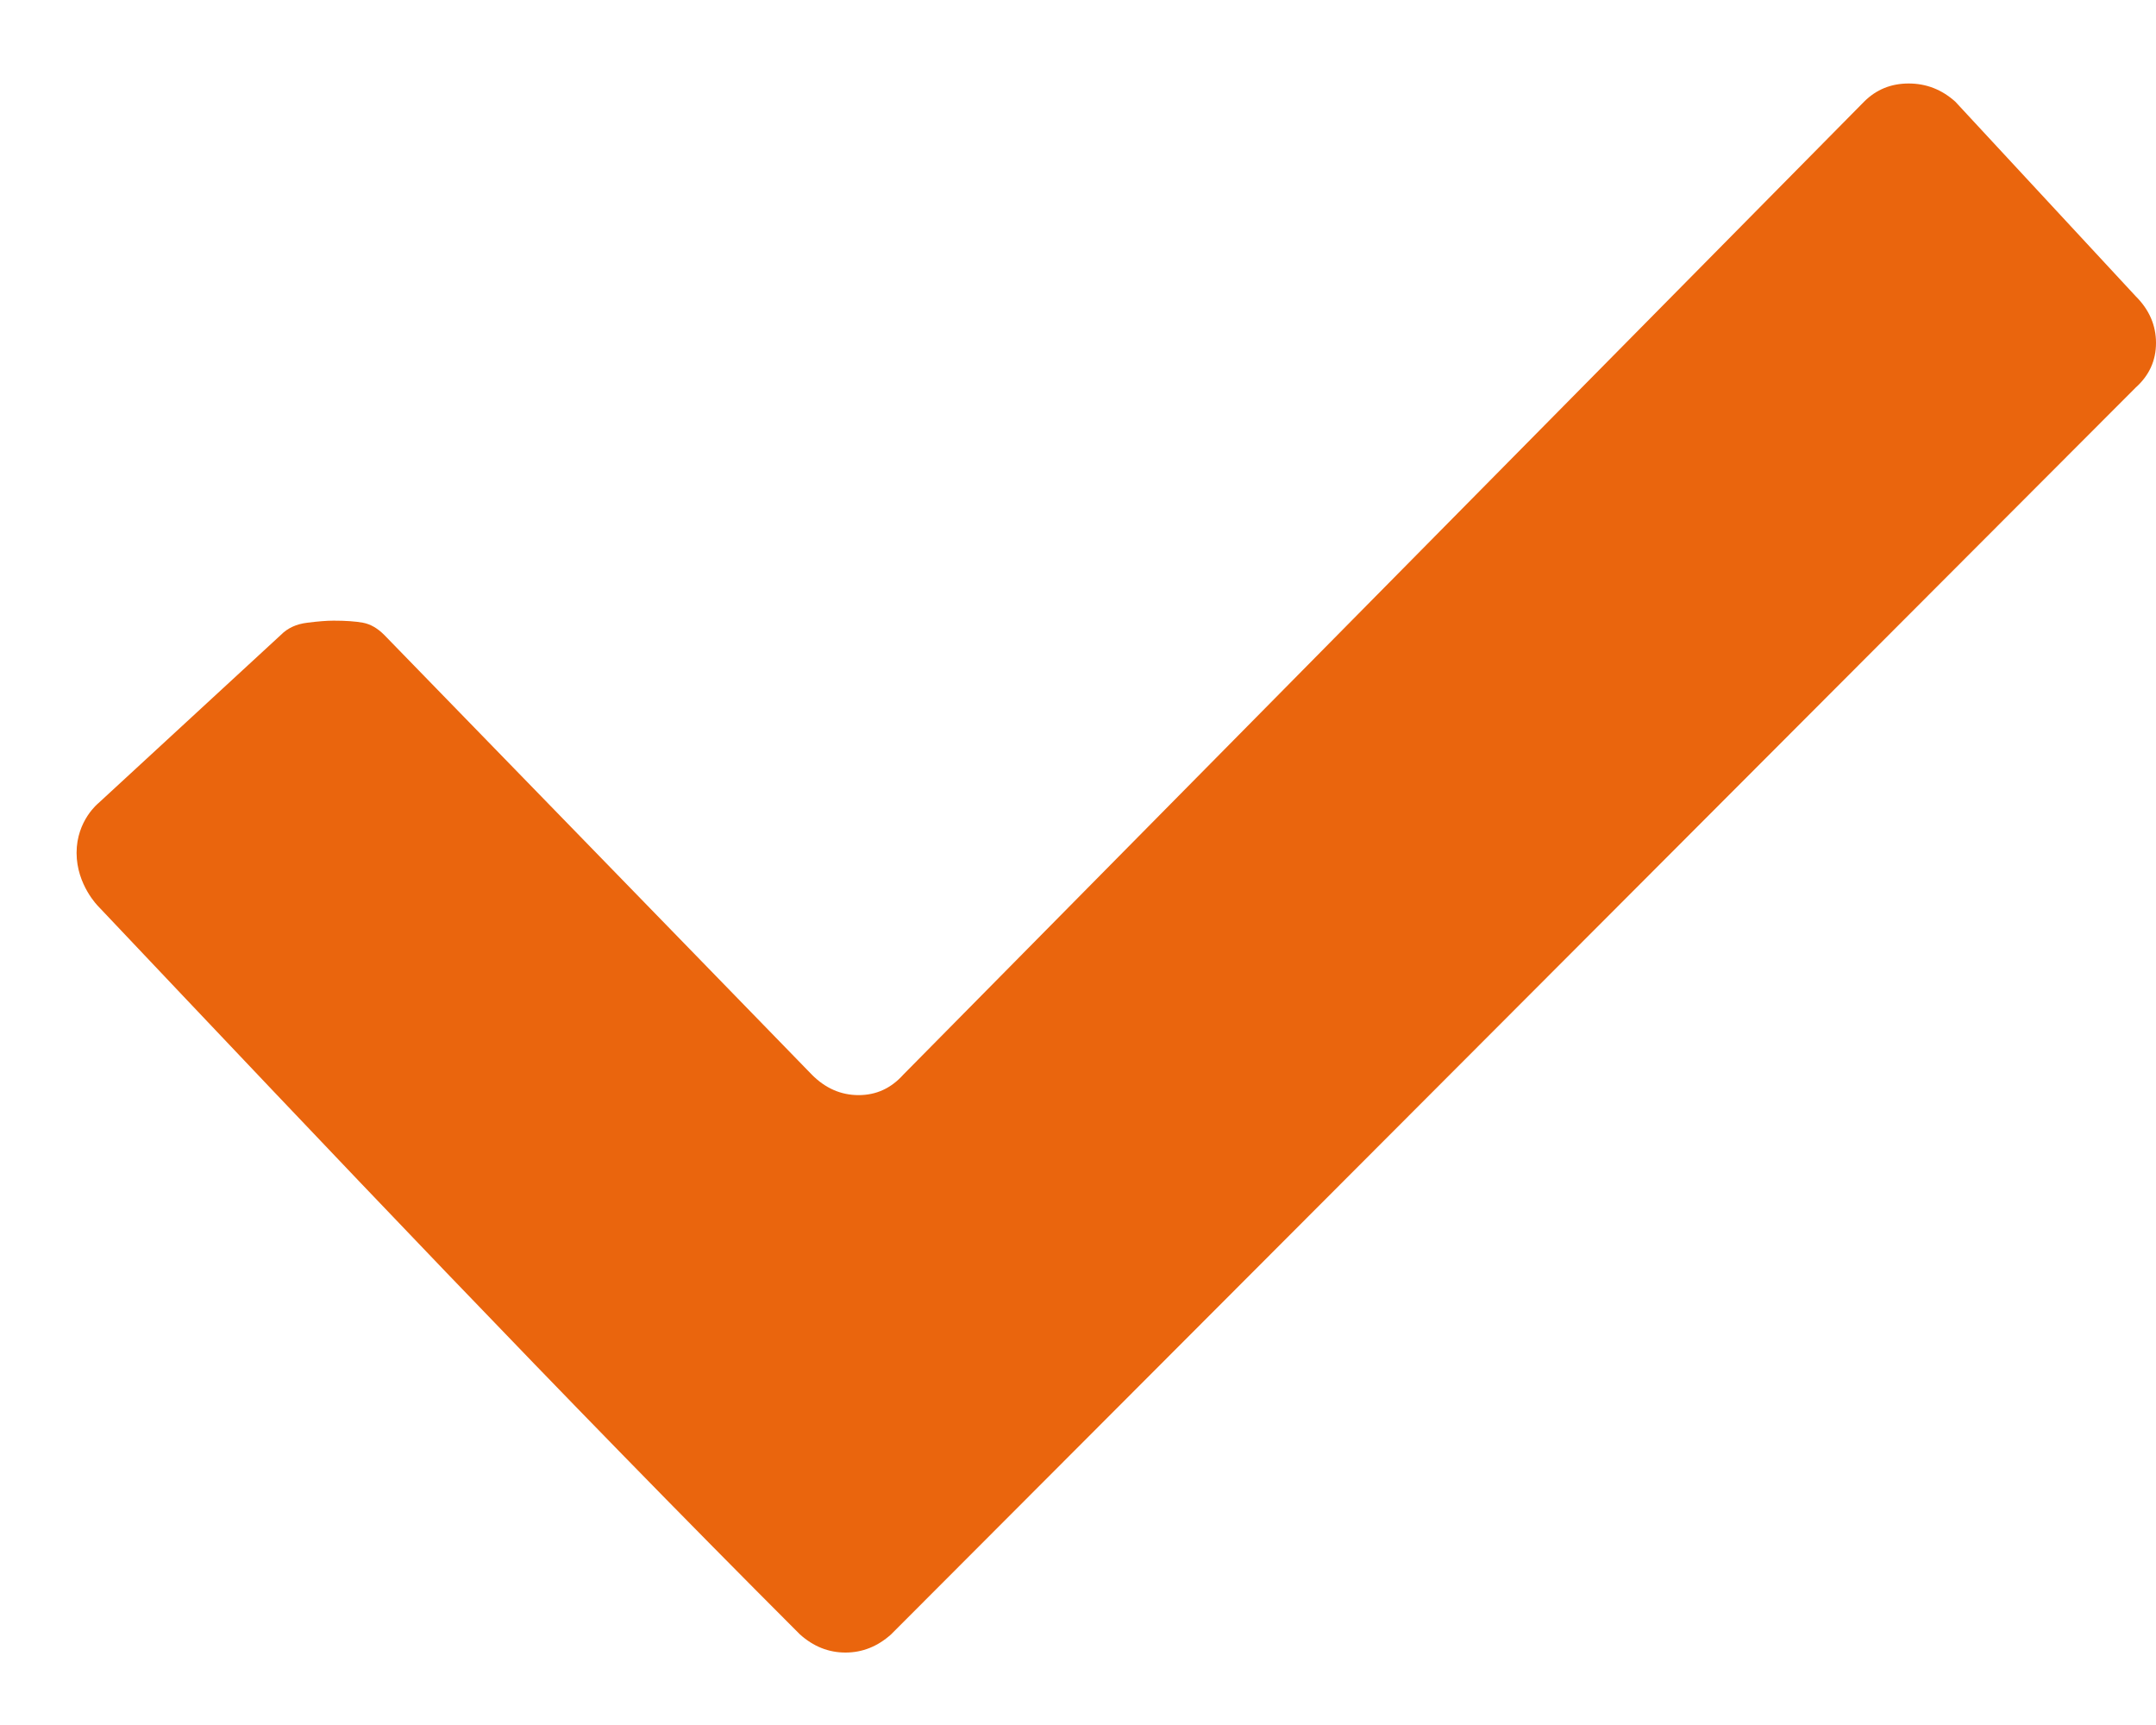<svg width="25" height="20" viewBox="0 0 25 20" fill="none" xmlns="http://www.w3.org/2000/svg">
<path fill-rule="evenodd" clip-rule="evenodd" d="M22.673 1.179C22.516 1.038 22.336 0.968 22.132 0.968C21.928 0.968 21.756 1.038 21.615 1.179L10.473 12.461C10.332 12.618 10.16 12.697 9.956 12.697C9.752 12.697 9.571 12.618 9.415 12.461L4.455 7.361C4.377 7.283 4.295 7.236 4.209 7.22C4.122 7.204 4.009 7.196 3.868 7.196C3.79 7.196 3.688 7.204 3.563 7.22C3.437 7.235 3.335 7.282 3.257 7.361L1.141 9.312C1.141 9.312 0.888 9.513 0.888 9.888C0.888 10.262 1.141 10.51 1.141 10.51C3.826 13.347 6.513 16.187 9.275 18.949C9.432 19.09 9.608 19.16 9.804 19.16C9.999 19.16 10.176 19.09 10.333 18.949L24.765 4.493C24.922 4.352 25 4.18 25 3.976C25 3.772 24.922 3.591 24.765 3.435L22.673 1.179V1.179Z" fill="#EA650D"/>
</svg>
